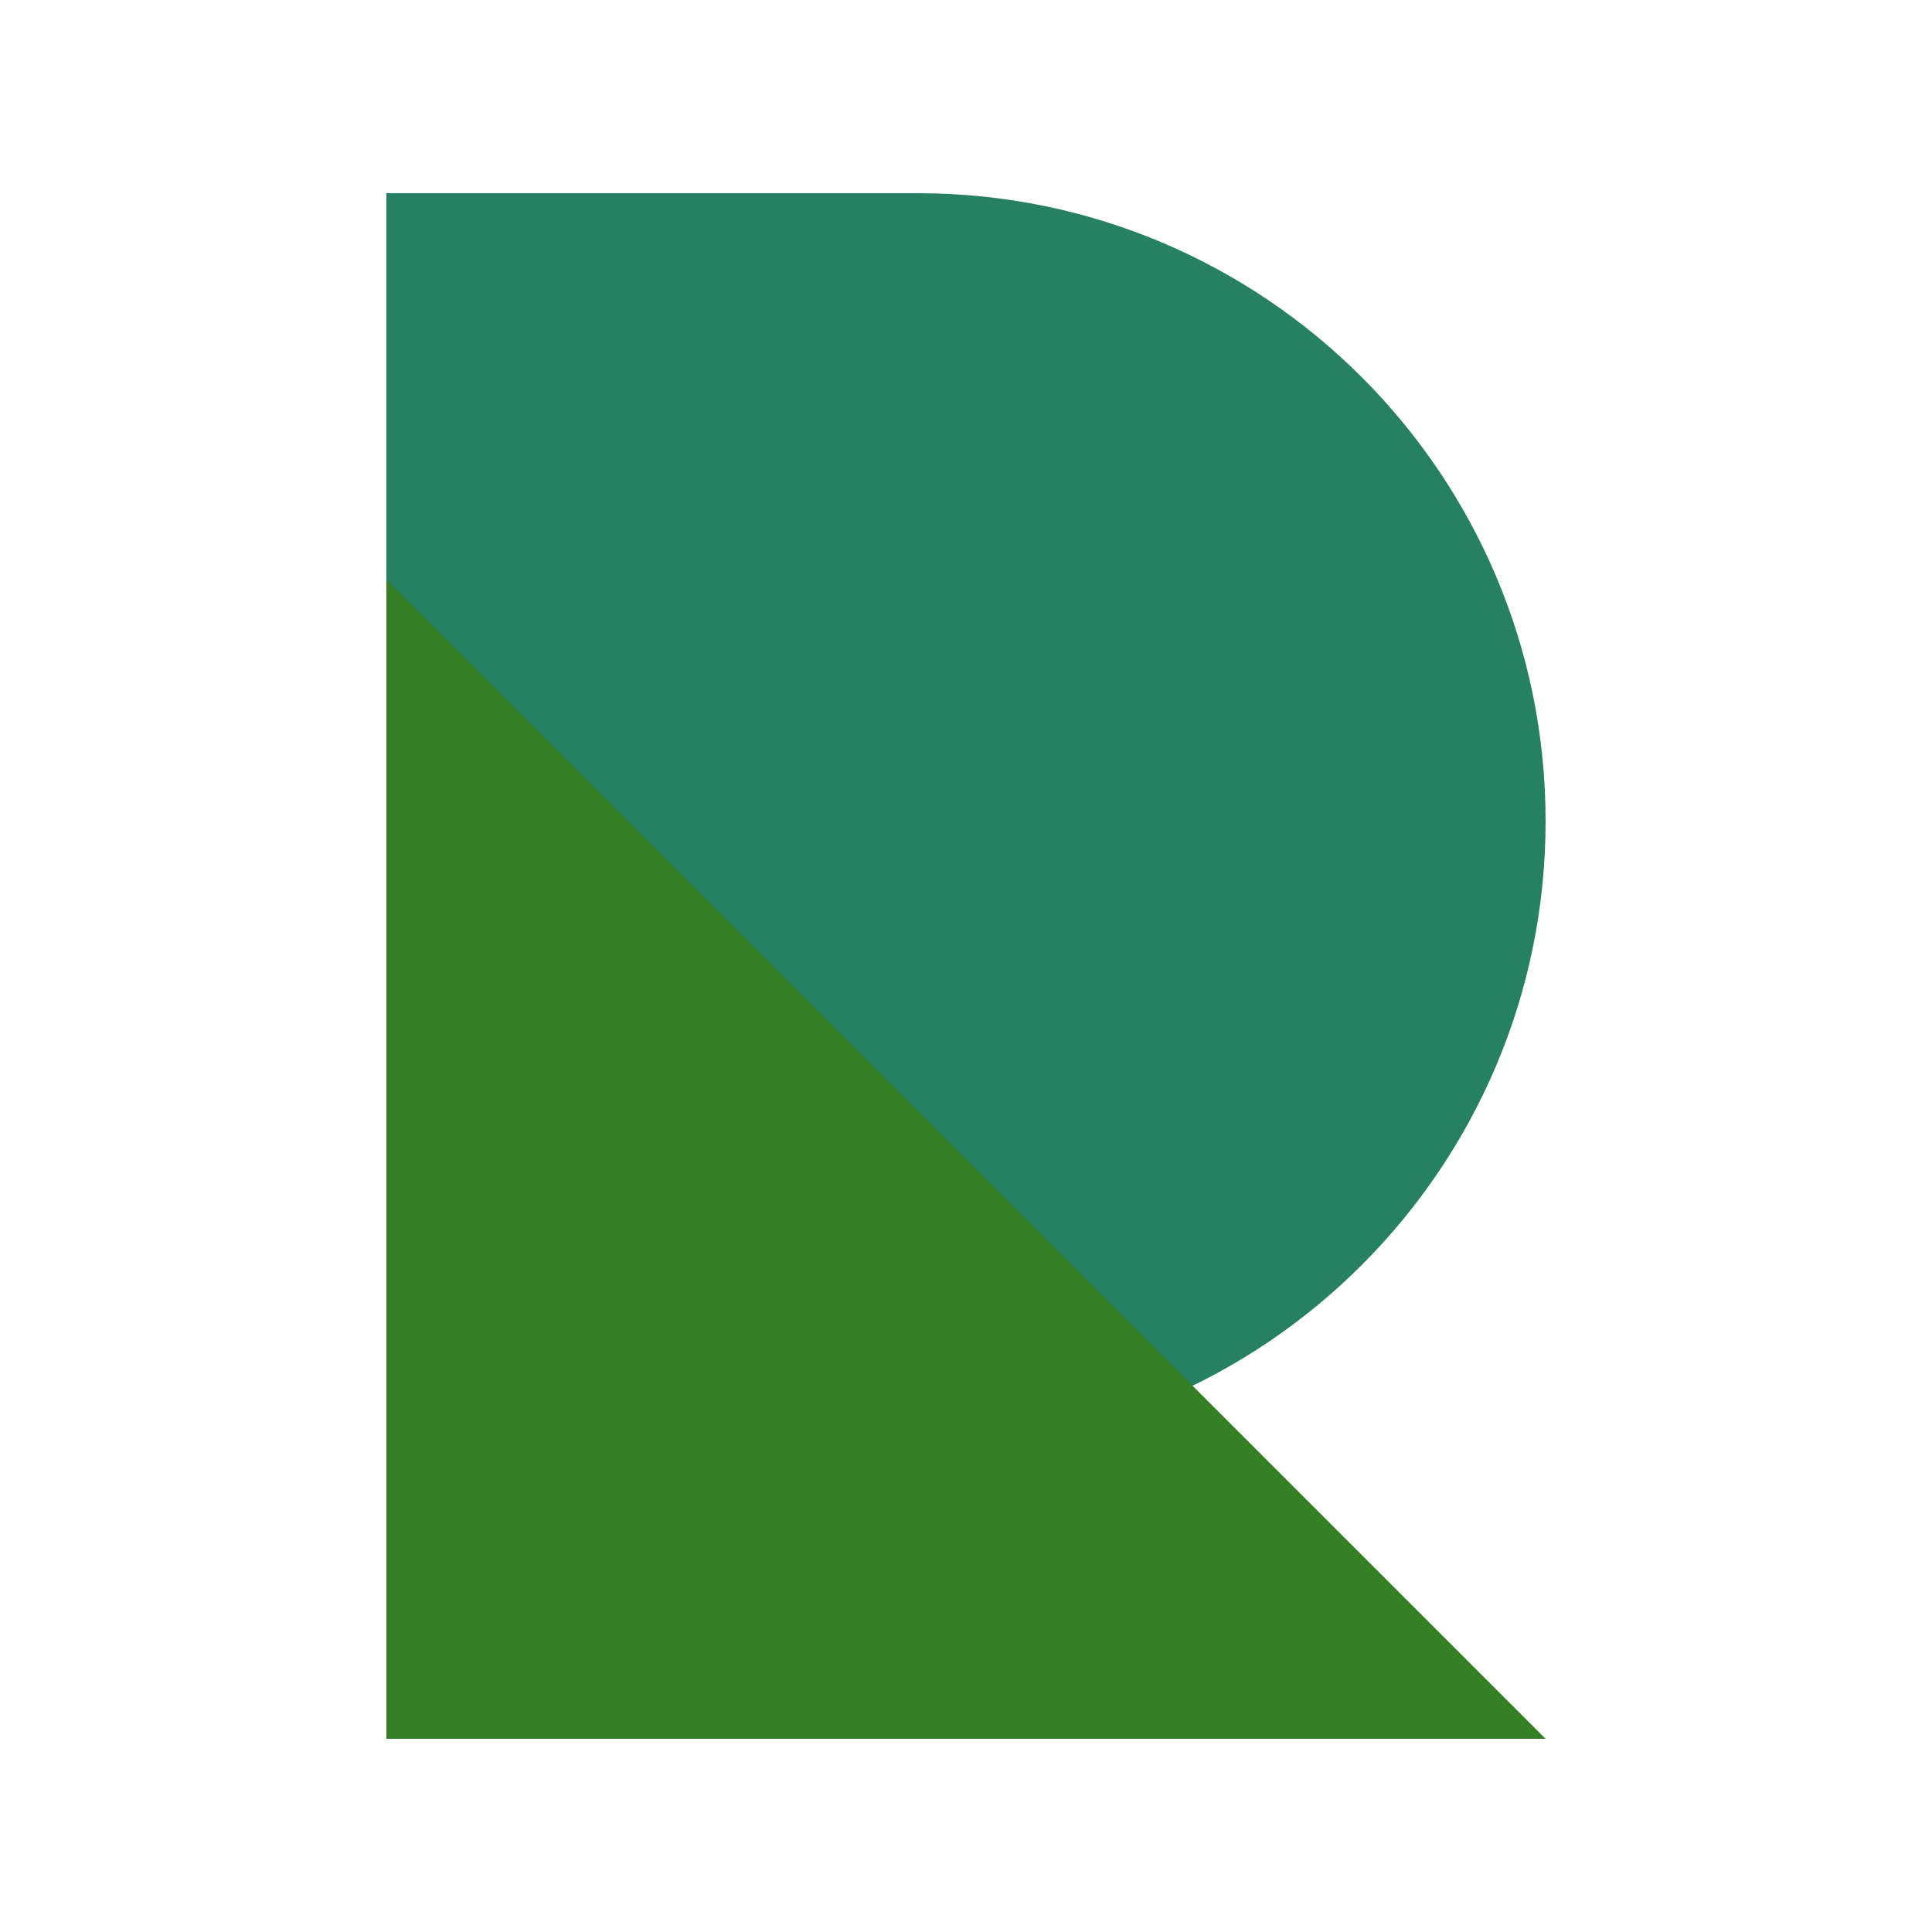 <?xml version="1.0" encoding="utf-8"?>
<!DOCTYPE svg PUBLIC "-//W3C//DTD SVG 1.0//EN" "http://www.w3.org/TR/2001/REC-SVG-20010904/DTD/svg10.dtd">
<svg version="1.0" id="R" xmlns="http://www.w3.org/2000/svg" xmlns:xlink="http://www.w3.org/1999/xlink" x="0px" y="0px" width="100px" height="100px" viewBox="0 0 100 100">
<path id="R-top" fill="#268062" d="M20,10h27.5C65.449,10,80,24.551,80,42.5S65.449,75,47.5,75H20V10z"/>
<polygon id="R-bottom" fill="#358026" points="20,30 80,90 20,90 "/>
</svg>
